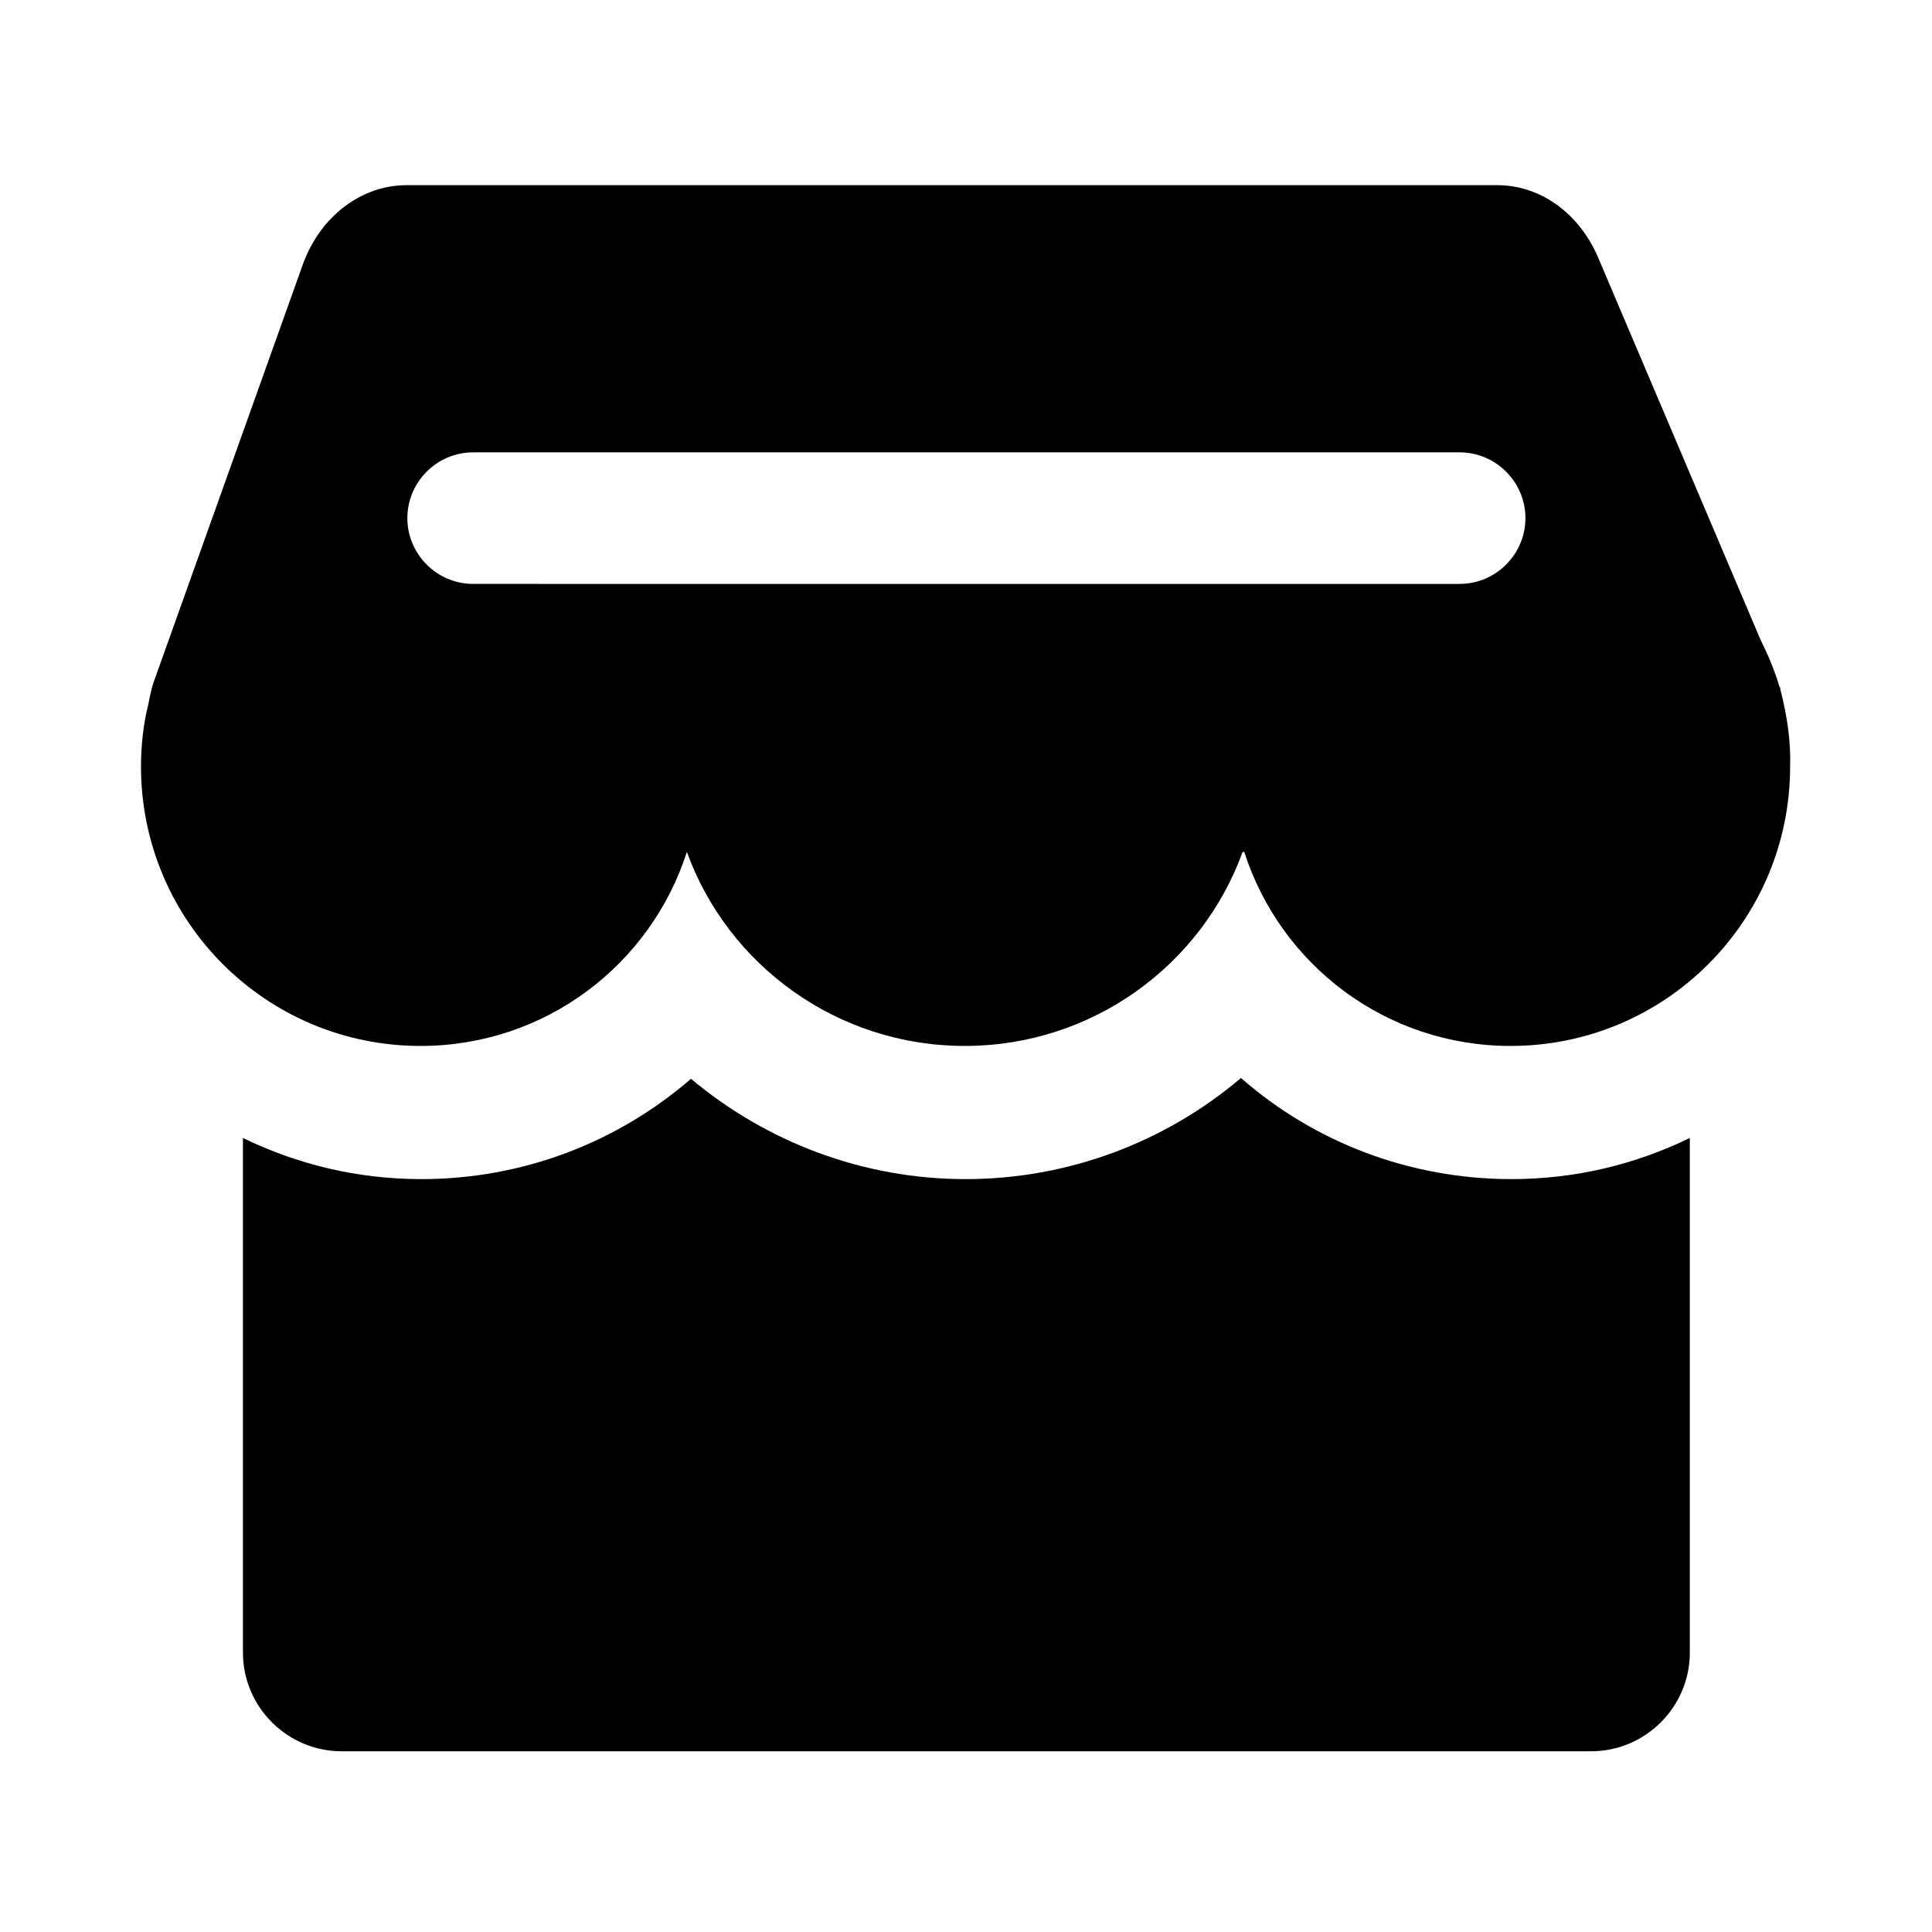 <?xml version="1.0" standalone="no"?><!DOCTYPE svg PUBLIC "-//W3C//DTD SVG 1.1//EN" "http://www.w3.org/Graphics/SVG/1.1/DTD/svg11.dtd"><svg t="1628742095277" class="icon" viewBox="0 0 1024 1024" version="1.1" xmlns="http://www.w3.org/2000/svg" p-id="13805" xmlns:xlink="http://www.w3.org/1999/xlink" width="200" height="200"><defs><style type="text/css"></style></defs><path d="M943.58 365.26c0-0.44 0-0.87-0.43-1.31-2.61-8.72-6.1-16.99-10.02-24.84l-86.27-203.05c-10.02-23.09-30.5-37.91-53.16-37.91H215.47c-23.96 0-45.75 16.56-54.9 41.83L82.14 359.59c-1.74 4.36-2.61 9.15-3.49 13.51-2.61 10.46-3.92 21.79-3.92 33.12 0 81.91 66.23 148.15 148.15 148.15 66.23 0 122-43.13 141.17-102.83 21.79 60.13 79.74 102.83 147.28 102.83s125.49-42.7 147.28-102.83h0.87c19.17 59.7 74.94 102.83 141.17 102.83 81.92 0 148.15-66.23 148.15-148.15 0.45-13.51-1.73-27.46-5.22-40.96z m-169.93-55.78H250.77c-19.17 0-34.86-15.69-34.86-34.86s15.68-34.86 34.86-34.86h522.88c19.17 0 34.86 15.69 34.86 34.86s-15.69 34.86-34.86 34.86z m27.45 315.47c-54.03 0-104.58-19.61-143.36-53.59-40.09 33.99-91.5 53.59-145.97 53.59-54.46 0-105.45-19.61-145.53-53.16-38.78 33.55-88.89 53.16-142.92 53.16-33.99 0-65.8-7.84-94.56-21.79v272.77c0 28.76 23.53 52.28 52.29 52.28h662.31c28.76 0 52.28-23.53 52.28-52.28V603.16c-28.75 13.95-60.56 21.79-94.54 21.79z m0 0" p-id="13806"></path></svg>